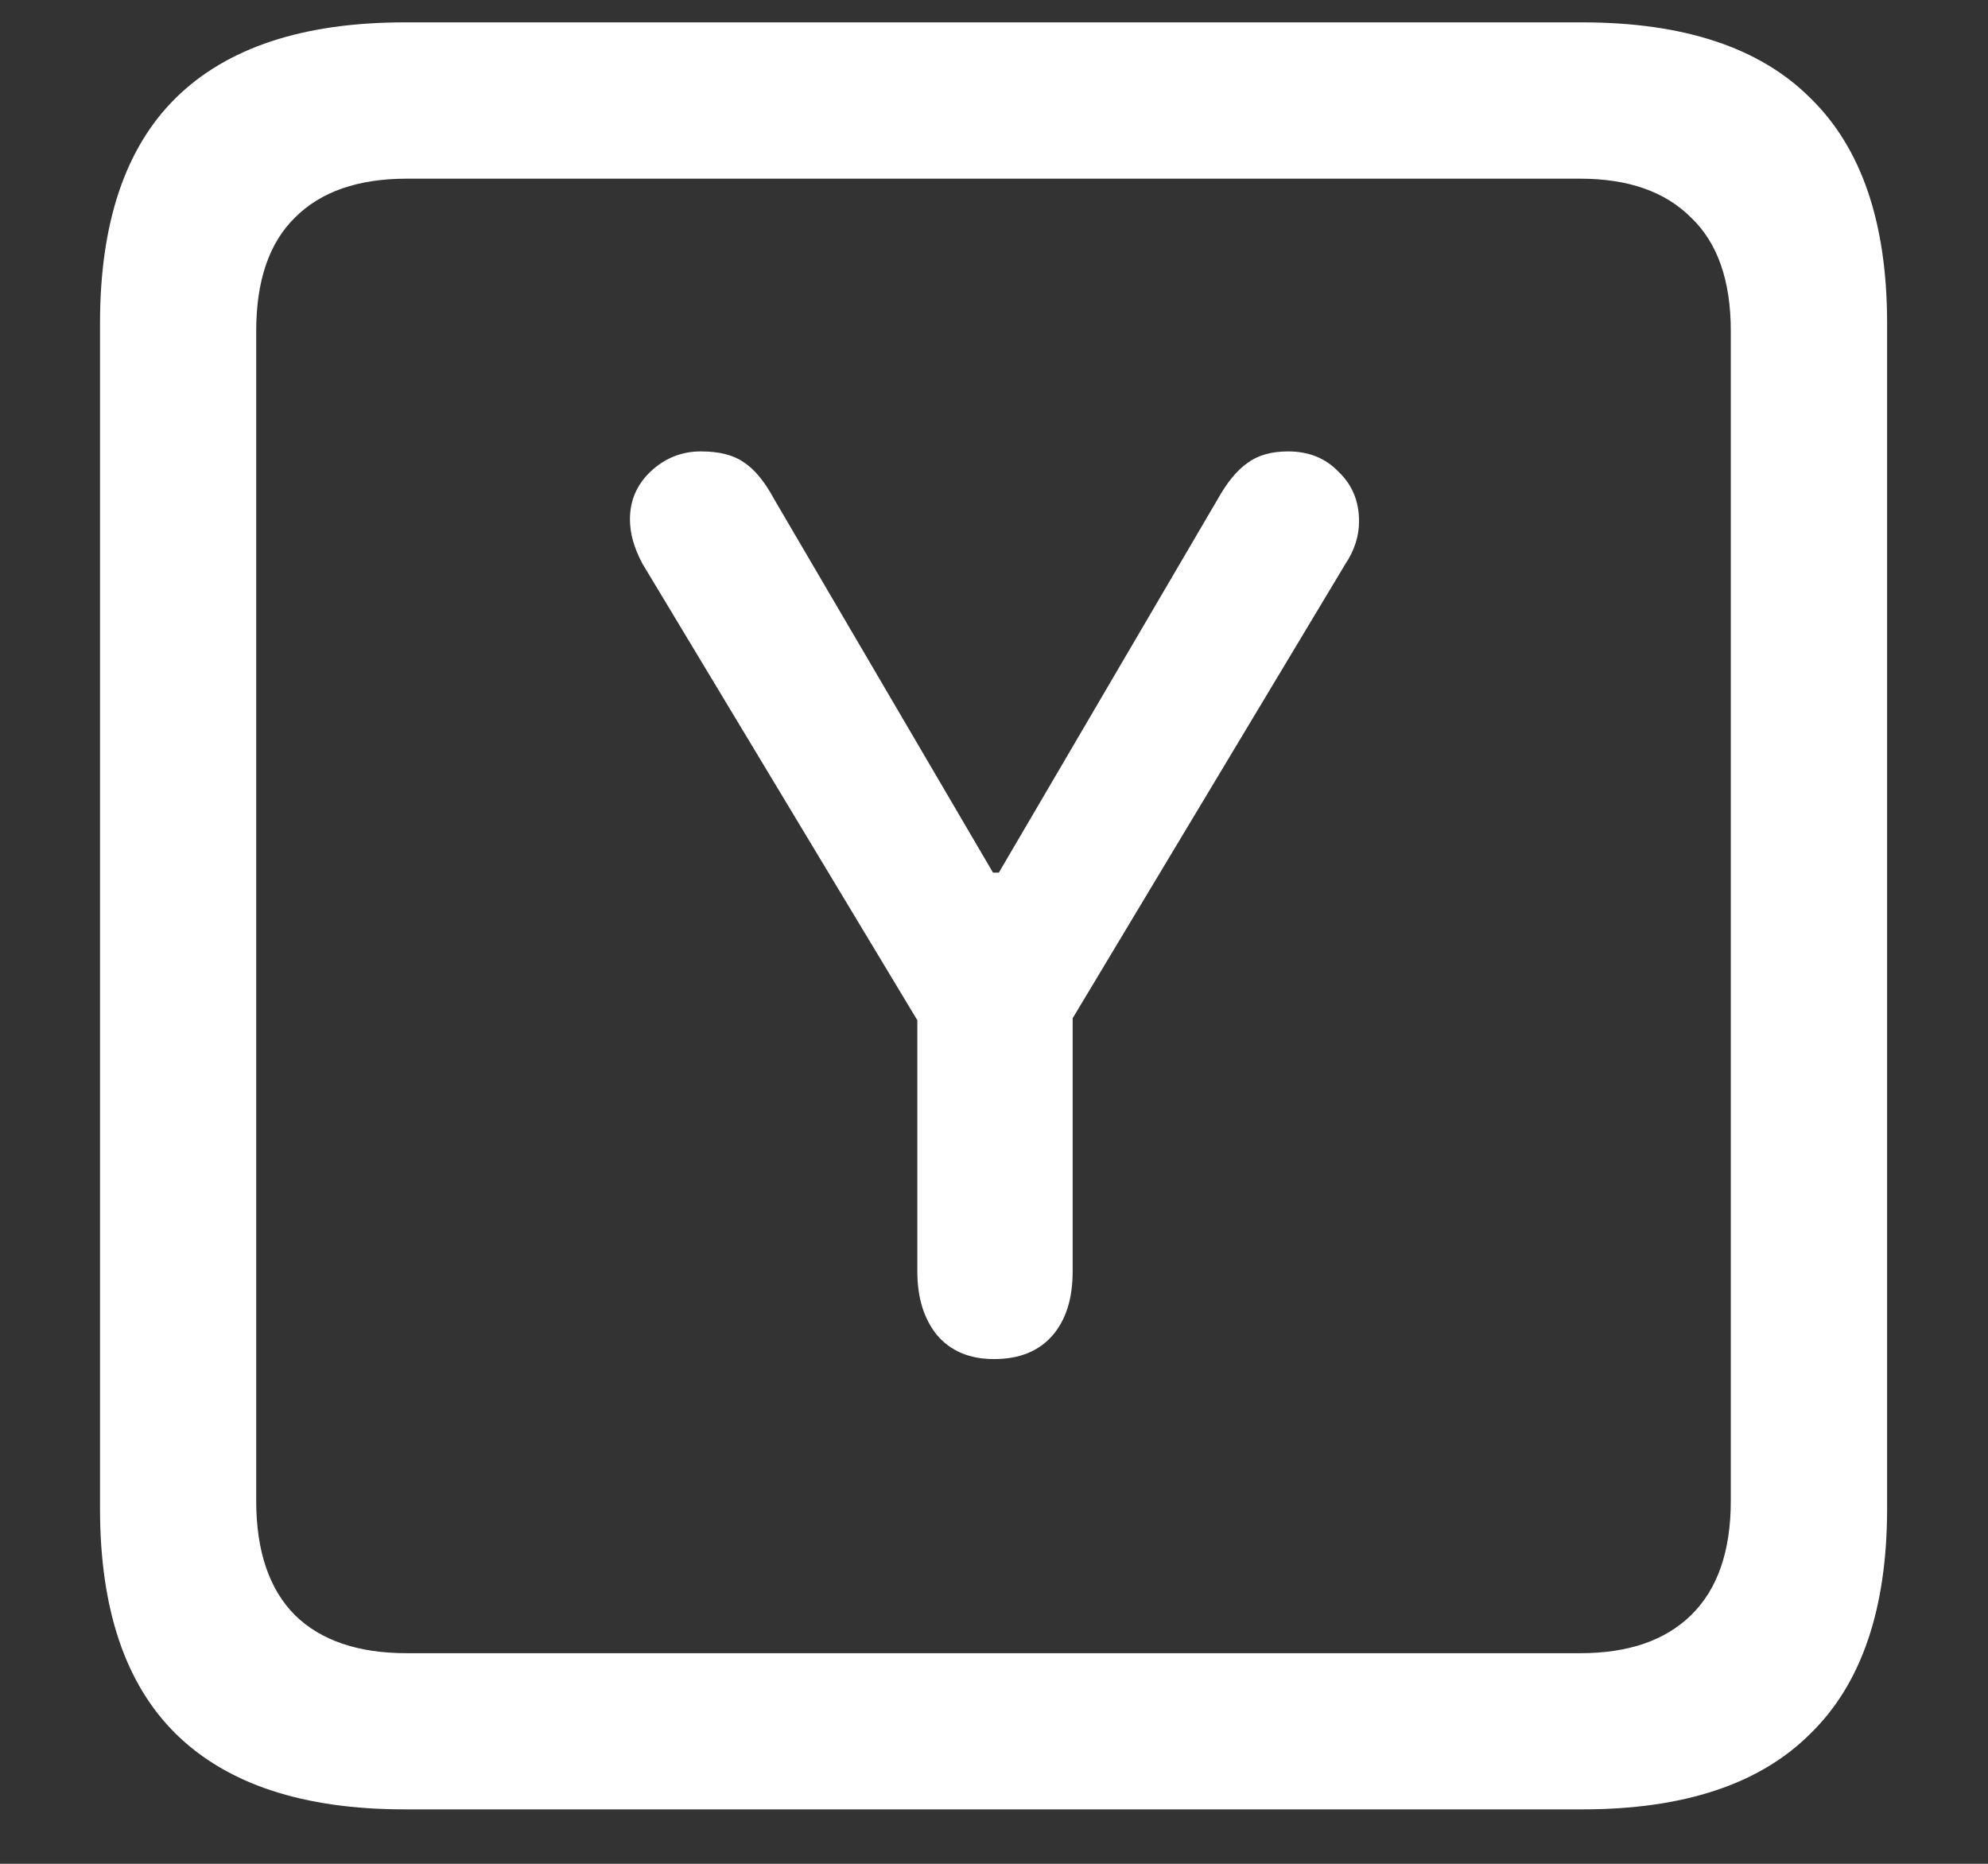 <svg width="16" height="15" viewBox="0 0 16 15" fill="none" xmlns="http://www.w3.org/2000/svg">
<rect x="0" y="0" width="16" height="15" fill="#333333" stroke="none"/>
<path d="M3.258 14.562H12.734C13.552 14.562 14.164 14.359 14.57 13.953C14.982 13.552 15.188 12.948 15.188 12.141V2.602C15.188 1.794 14.982 1.19 14.57 0.789C14.164 0.383 13.552 0.18 12.734 0.18H3.258C2.44 0.18 1.826 0.383 1.414 0.789C1.008 1.19 0.805 1.794 0.805 2.602V12.141C0.805 12.948 1.008 13.552 1.414 13.953C1.826 14.359 2.44 14.562 3.258 14.562ZM3.273 13.305C2.883 13.305 2.583 13.203 2.375 13C2.167 12.792 2.062 12.484 2.062 12.078V2.664C2.062 2.258 2.167 1.953 2.375 1.75C2.583 1.542 2.883 1.438 3.273 1.438H12.719C13.104 1.438 13.401 1.542 13.609 1.75C13.823 1.953 13.93 2.258 13.93 2.664V12.078C13.93 12.484 13.823 12.792 13.609 13C13.401 13.203 13.104 13.305 12.719 13.305H3.273ZM8 10.938C8.203 10.938 8.359 10.875 8.469 10.75C8.578 10.625 8.633 10.453 8.633 10.234V8.195L10.828 4.539C10.901 4.43 10.938 4.315 10.938 4.195C10.938 4.034 10.883 3.901 10.773 3.797C10.669 3.688 10.534 3.633 10.367 3.633C10.232 3.633 10.122 3.664 10.039 3.727C9.956 3.784 9.875 3.883 9.797 4.023L8.039 7.023H7.992L6.234 4.023C6.156 3.878 6.073 3.776 5.984 3.719C5.901 3.661 5.786 3.633 5.641 3.633C5.484 3.633 5.349 3.688 5.234 3.797C5.125 3.901 5.07 4.029 5.07 4.18C5.07 4.294 5.104 4.414 5.172 4.539L7.383 8.211V10.234C7.383 10.443 7.435 10.612 7.539 10.742C7.648 10.872 7.802 10.938 8 10.938Z" fill="white"/>
</svg>
